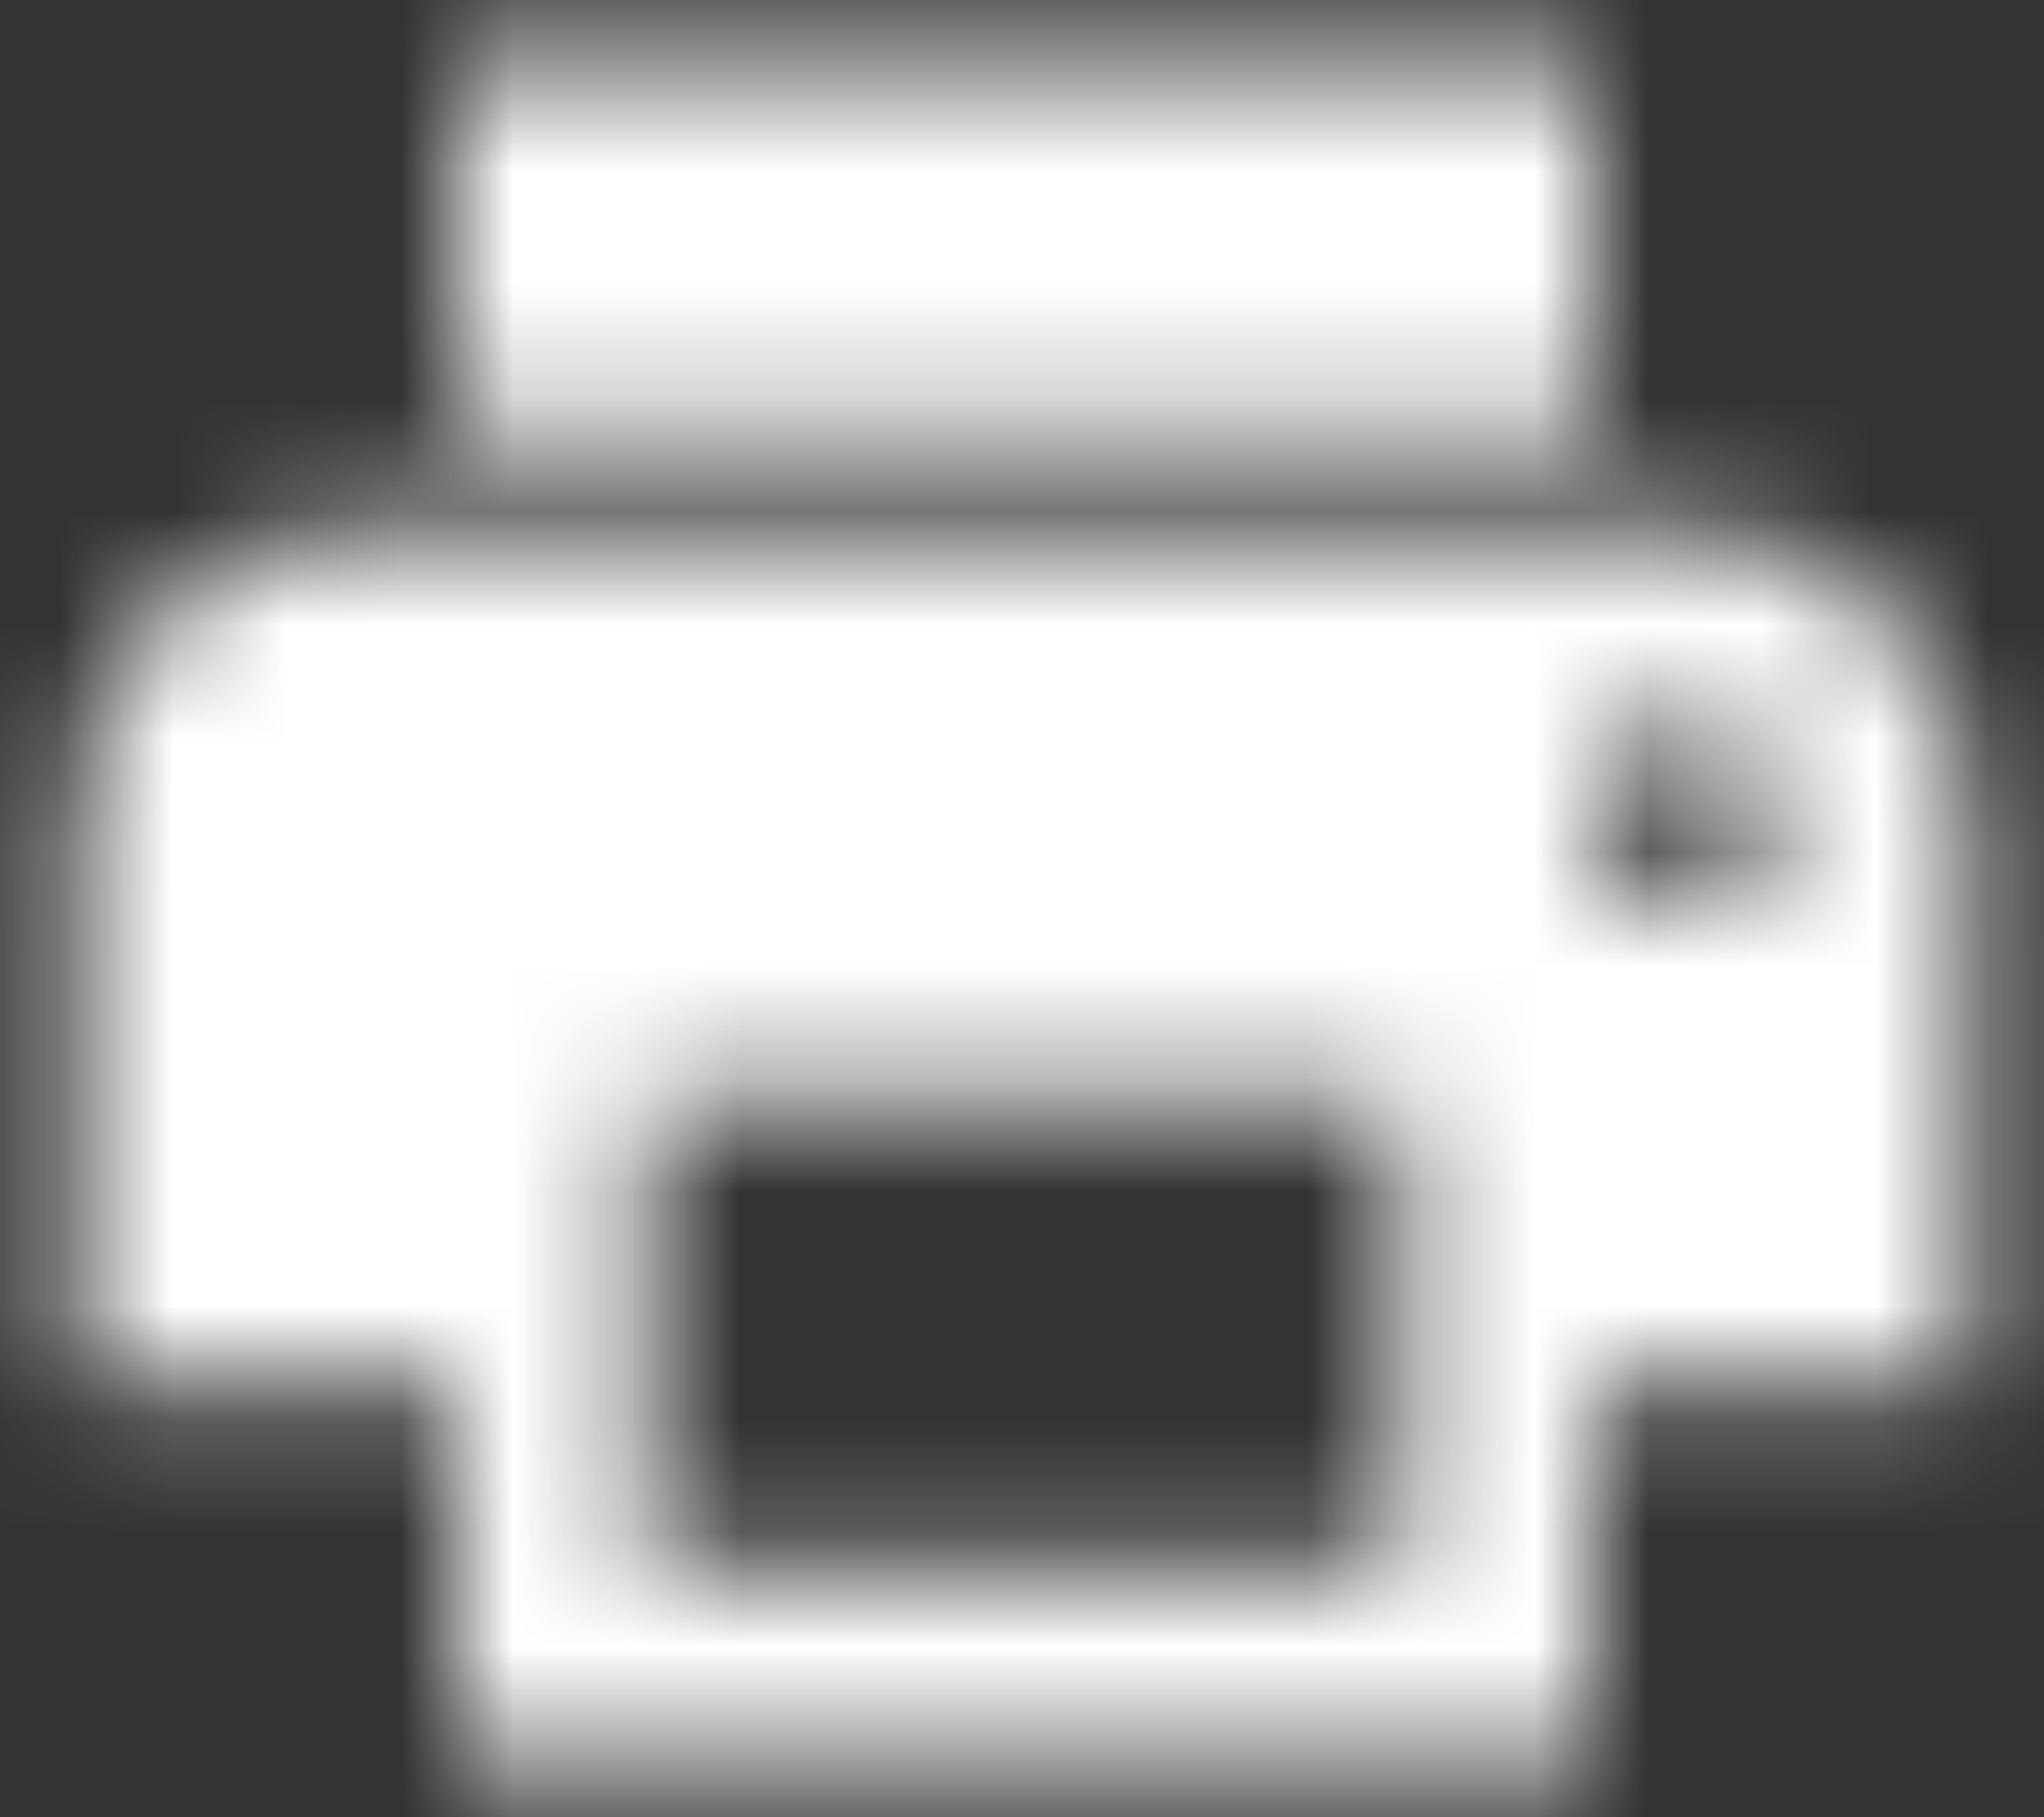 <?xml version="1.0" encoding="UTF-8"?>
<svg width="18px" height="16px" viewBox="0 0 18 16" version="1.1" xmlns="http://www.w3.org/2000/svg" xmlns:xlink="http://www.w3.org/1999/xlink">
    <rect x="0" y="0" width="18" height="16" fill="#333333" stroke="none"/>
    <!-- Generator: Sketch 55.2 (78181) - https://sketchapp.com -->
    <title>ic_print</title>
    <desc>Created with Sketch.</desc>
    <defs>
        <path d="M15.833,6.667 L4.167,6.667 C2.783,6.667 1.667,7.783 1.667,9.167 L1.667,14.167 L5,14.167 L5,17.5 L15,17.5 L15,14.167 L18.333,14.167 L18.333,9.167 C18.333,7.783 17.217,6.667 15.833,6.667 Z M13.333,15.833 L6.667,15.833 L6.667,11.667 L13.333,11.667 L13.333,15.833 Z M15.833,10 C15.375,10 15,9.625 15,9.167 C15,8.708 15.375,8.333 15.833,8.333 C16.292,8.333 16.667,8.708 16.667,9.167 C16.667,9.625 16.292,10 15.833,10 Z M15,2.5 L5,2.5 L5,5.833 L15,5.833 L15,2.5 Z" id="path-1"></path>
    </defs>
    <g id="ALL-PAGE-PC" stroke="none" stroke-width="1" fill="none" fill-rule="evenodd">
        <g id="0.1-cart---PC" transform="translate(-800, -632)">
            <g id="Buttons-/-Contained-/-Enabled-Copy" transform="translate(778, 622)">
                <g id="icon/action/print_24px" transform="translate(21.016, 8)">
                    <mask id="mask-2" fill="white">
                        <use xlink:href="#path-1"></use>
                    </mask>
                    <g fill-rule="nonzero"></g>
                    <g id="✱-/-Color-/-Icons-/-Black-/-Inactive" mask="url(#mask-2)" fill="#ffffff" fill-opacity="1" fill-rule="evenodd">
                        <rect id="Rectangle" x="0" y="0" width="20" height="20"></rect>
                    </g>
                </g>
            </g>
        </g>
    </g>
</svg>